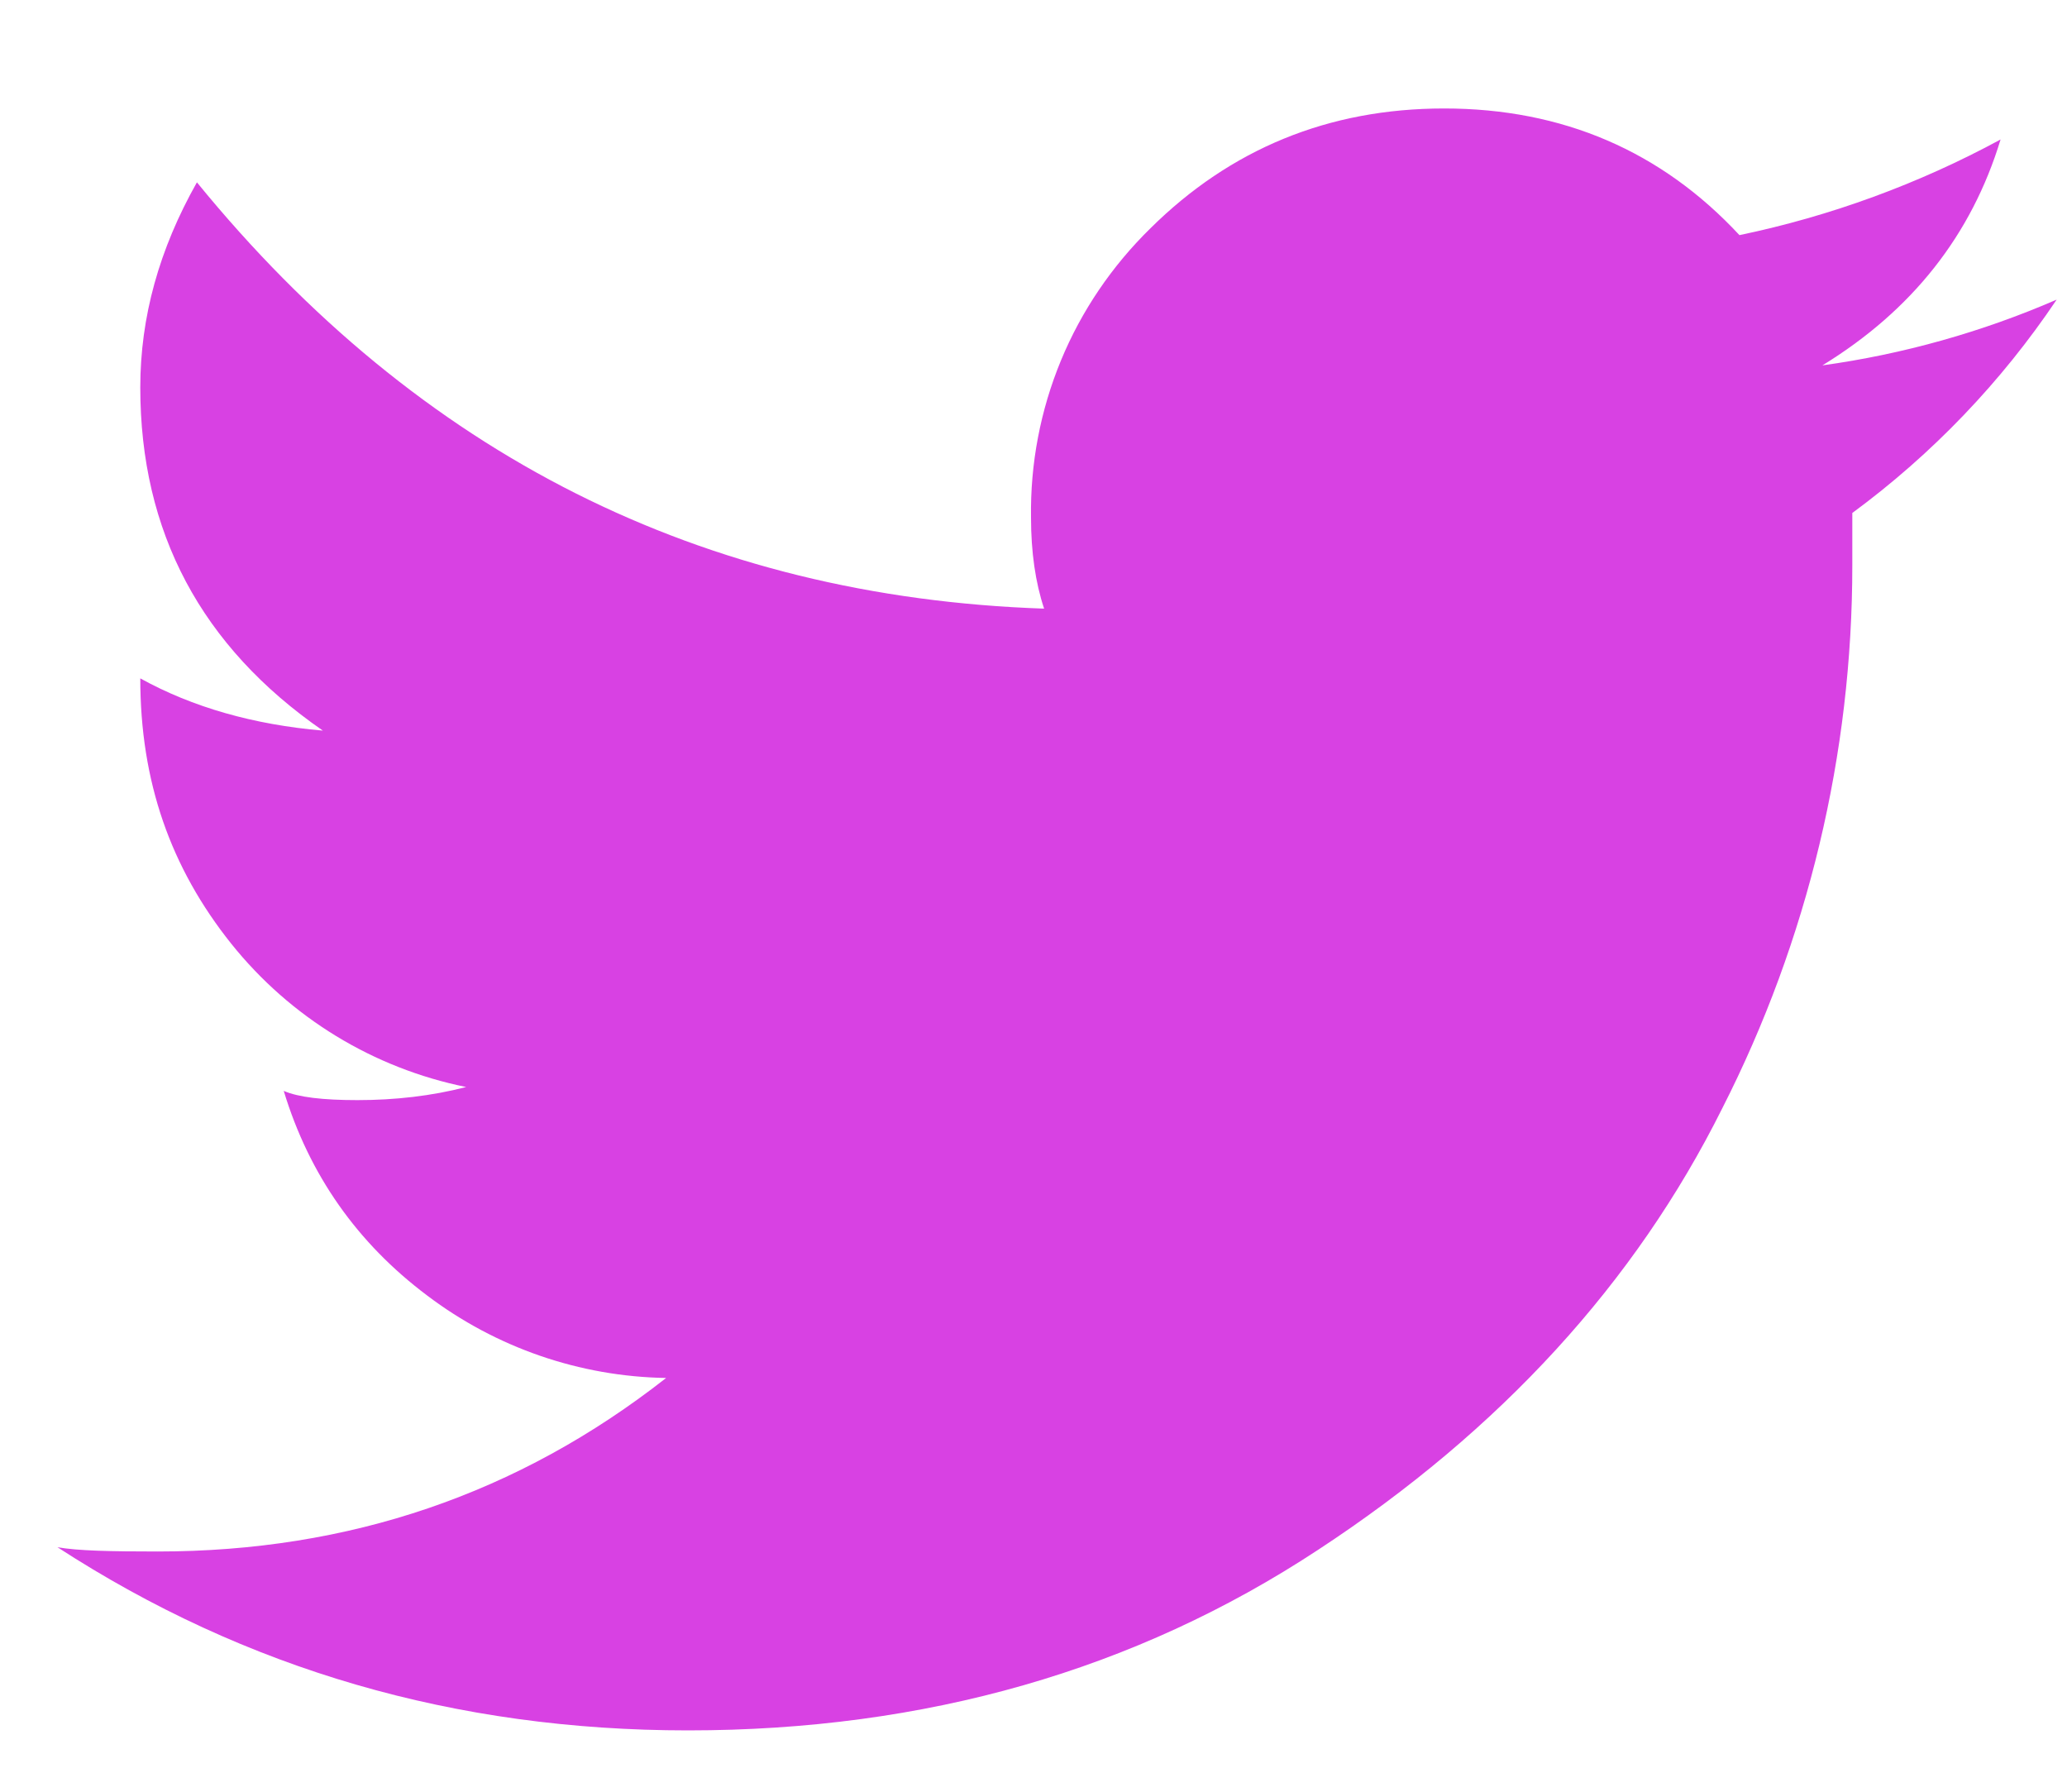 <svg width="15" height="13" viewBox="0 0 15 13" fill="none" xmlns="http://www.w3.org/2000/svg">
<path d="M13.225 2.651C13.876 2.252 14.307 1.706 14.518 1.012C13.924 1.334 13.285 1.568 12.623 1.706C12.057 1.097 11.34 0.787 10.48 0.787C9.639 0.787 8.929 1.082 8.349 1.656C8.07 1.929 7.848 2.255 7.699 2.616C7.55 2.977 7.476 3.365 7.482 3.756C7.482 4.005 7.514 4.227 7.577 4.416C5.097 4.331 3.045 3.303 1.429 1.323C1.155 1.808 1.018 2.301 1.018 2.811C1.018 3.86 1.46 4.691 2.343 5.301C1.84 5.258 1.396 5.131 1.018 4.922C1.018 5.671 1.238 6.296 1.678 6.847C2.107 7.383 2.71 7.751 3.383 7.887C3.132 7.952 2.866 7.982 2.594 7.982C2.343 7.982 2.164 7.961 2.059 7.915C2.244 8.525 2.594 9.02 3.099 9.399C3.599 9.778 4.207 9.988 4.834 9.998C3.76 10.84 2.533 11.257 1.144 11.257C0.804 11.257 0.563 11.252 0.417 11.226C1.785 12.114 3.307 12.555 4.992 12.555C6.716 12.555 8.239 12.118 9.565 11.245C10.891 10.376 11.869 9.304 12.498 8.042C13.12 6.821 13.443 5.469 13.442 4.099V3.722C14.022 3.295 14.524 2.771 14.925 2.174C14.383 2.409 13.811 2.57 13.225 2.651Z" fill="#D841E3"/>
</svg>
